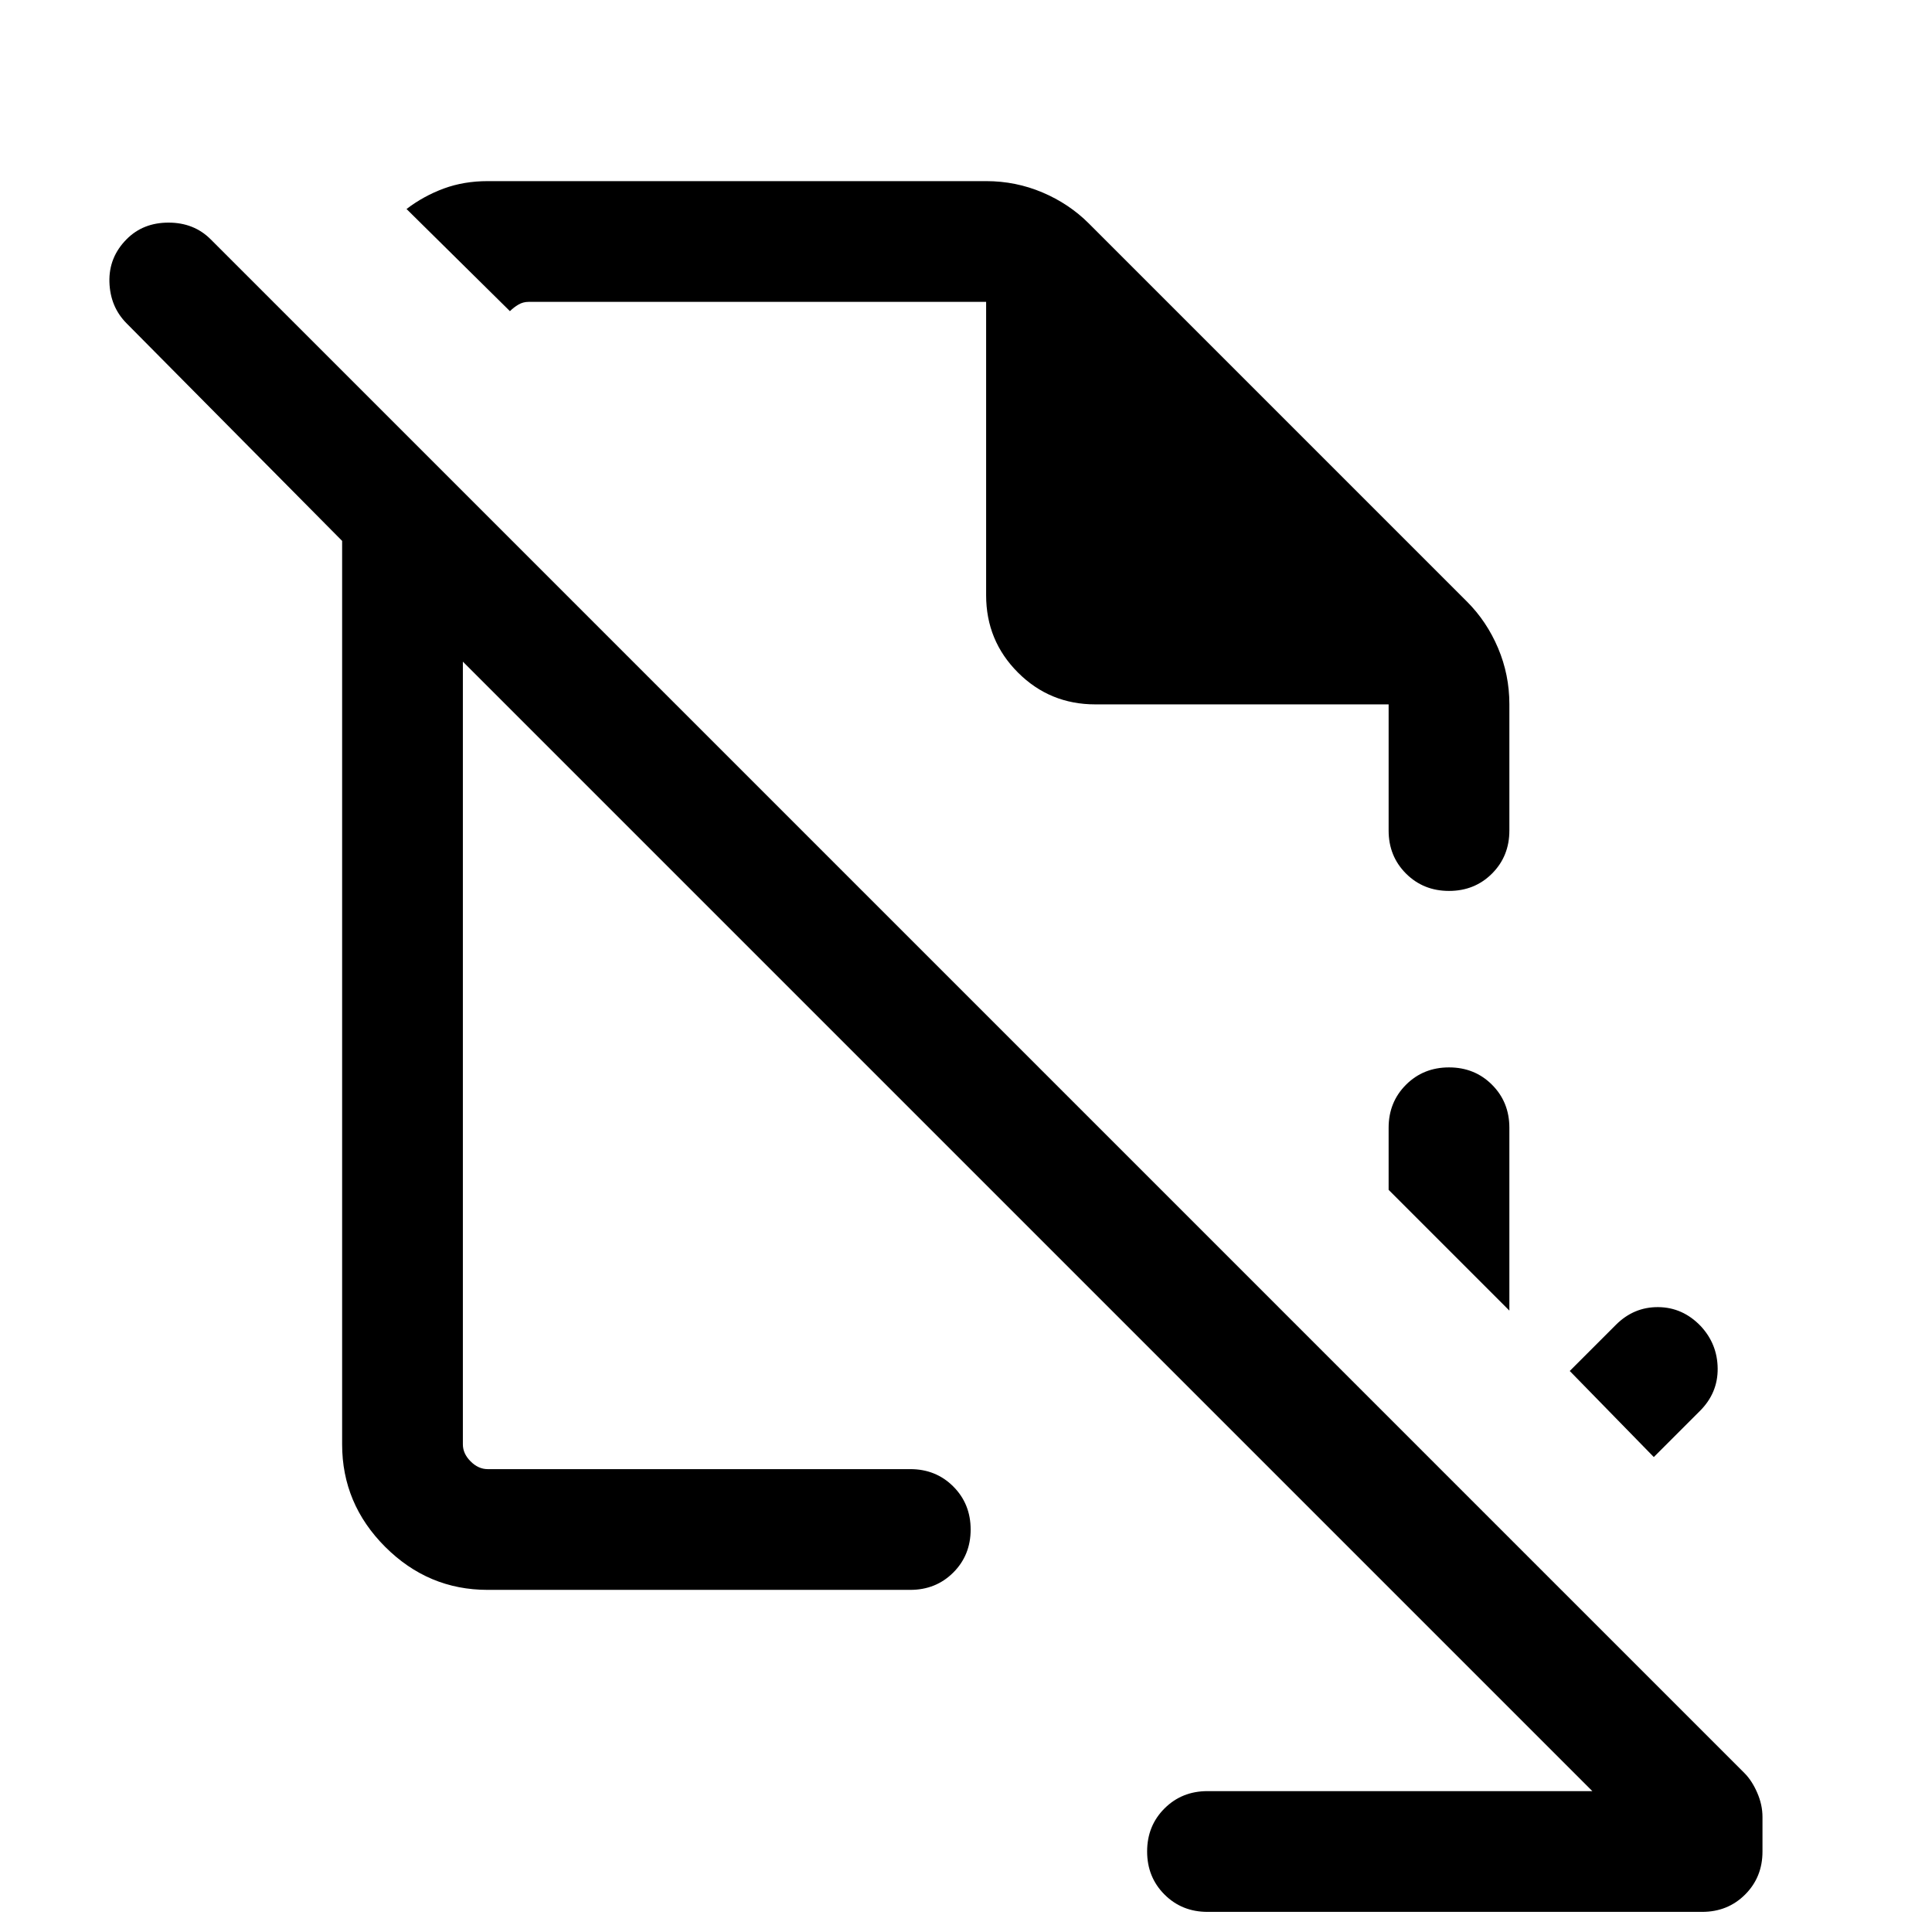 <svg xmlns="http://www.w3.org/2000/svg" height="24" viewBox="0 -960 960 960" width="24"><path d="M821.768-236 780-278.768l22.924-22.924q8.922-8.923 21.076-8.807 12.154.115 21.076 9.423 8.308 8.922 8.423 21.076.116 12.154-8.807 21.076L821.768-236Zm-71.769-72.769-59.998-59.998v-30.848q0-12.75 8.628-21.375 8.629-8.625 21.384-8.625 12.756 0 21.371 8.625 8.615 8.625 8.615 21.375v90.846Zm41.234 238.77L229.999-631.233v388.925q0 4.616 3.847 8.462 3.846 3.847 8.462 3.847h210.001q12.749 0 21.374 8.628 8.625 8.629 8.625 21.384 0 12.756-8.625 21.371-8.625 8.615-21.374 8.615H242.308q-29.538 0-50.923-21.384-21.384-21.385-21.384-50.923v-448.923L62.924-799.308q-8.18-8.212-8.551-20.529-.372-12.317 8.55-21.306 8.18-8.241 20.82-8.241 12.641 0 20.949 8.308L866.846-78.922q3.718 3.746 6.32 9.739 2.603 5.993 2.603 11.986v17.23q0 12.736-8.625 21.351Q858.519-10 845.77-10H600q-12.75 0-21.375-8.628-8.624-8.63-8.624-21.384 0-12.756 8.624-21.371Q587.25-70 600-70h191.233ZM690.001-610.001v62.694q0 12.75 8.628 21.375 8.629 8.625 21.384 8.625 12.756 0 21.371-8.625 8.615-8.625 8.615-21.375v-62.77q0-14.633-5.615-27.893-5.615-13.261-15.462-23.107L541.077-848.922q-9.846-9.847-23.107-15.462-13.26-5.615-27.893-5.615H242.308q-11.769 0-21.731 3.654-9.962 3.654-18.577 10.192l51.383 50.768q1.923-1.923 4.231-3.269 2.308-1.347 5.001-1.347h227.386v145.77q0 22.596 15.817 38.413 15.817 15.817 38.413 15.817h145.77Zm-275.77 163Zm92.076-105.46Z"/></svg>